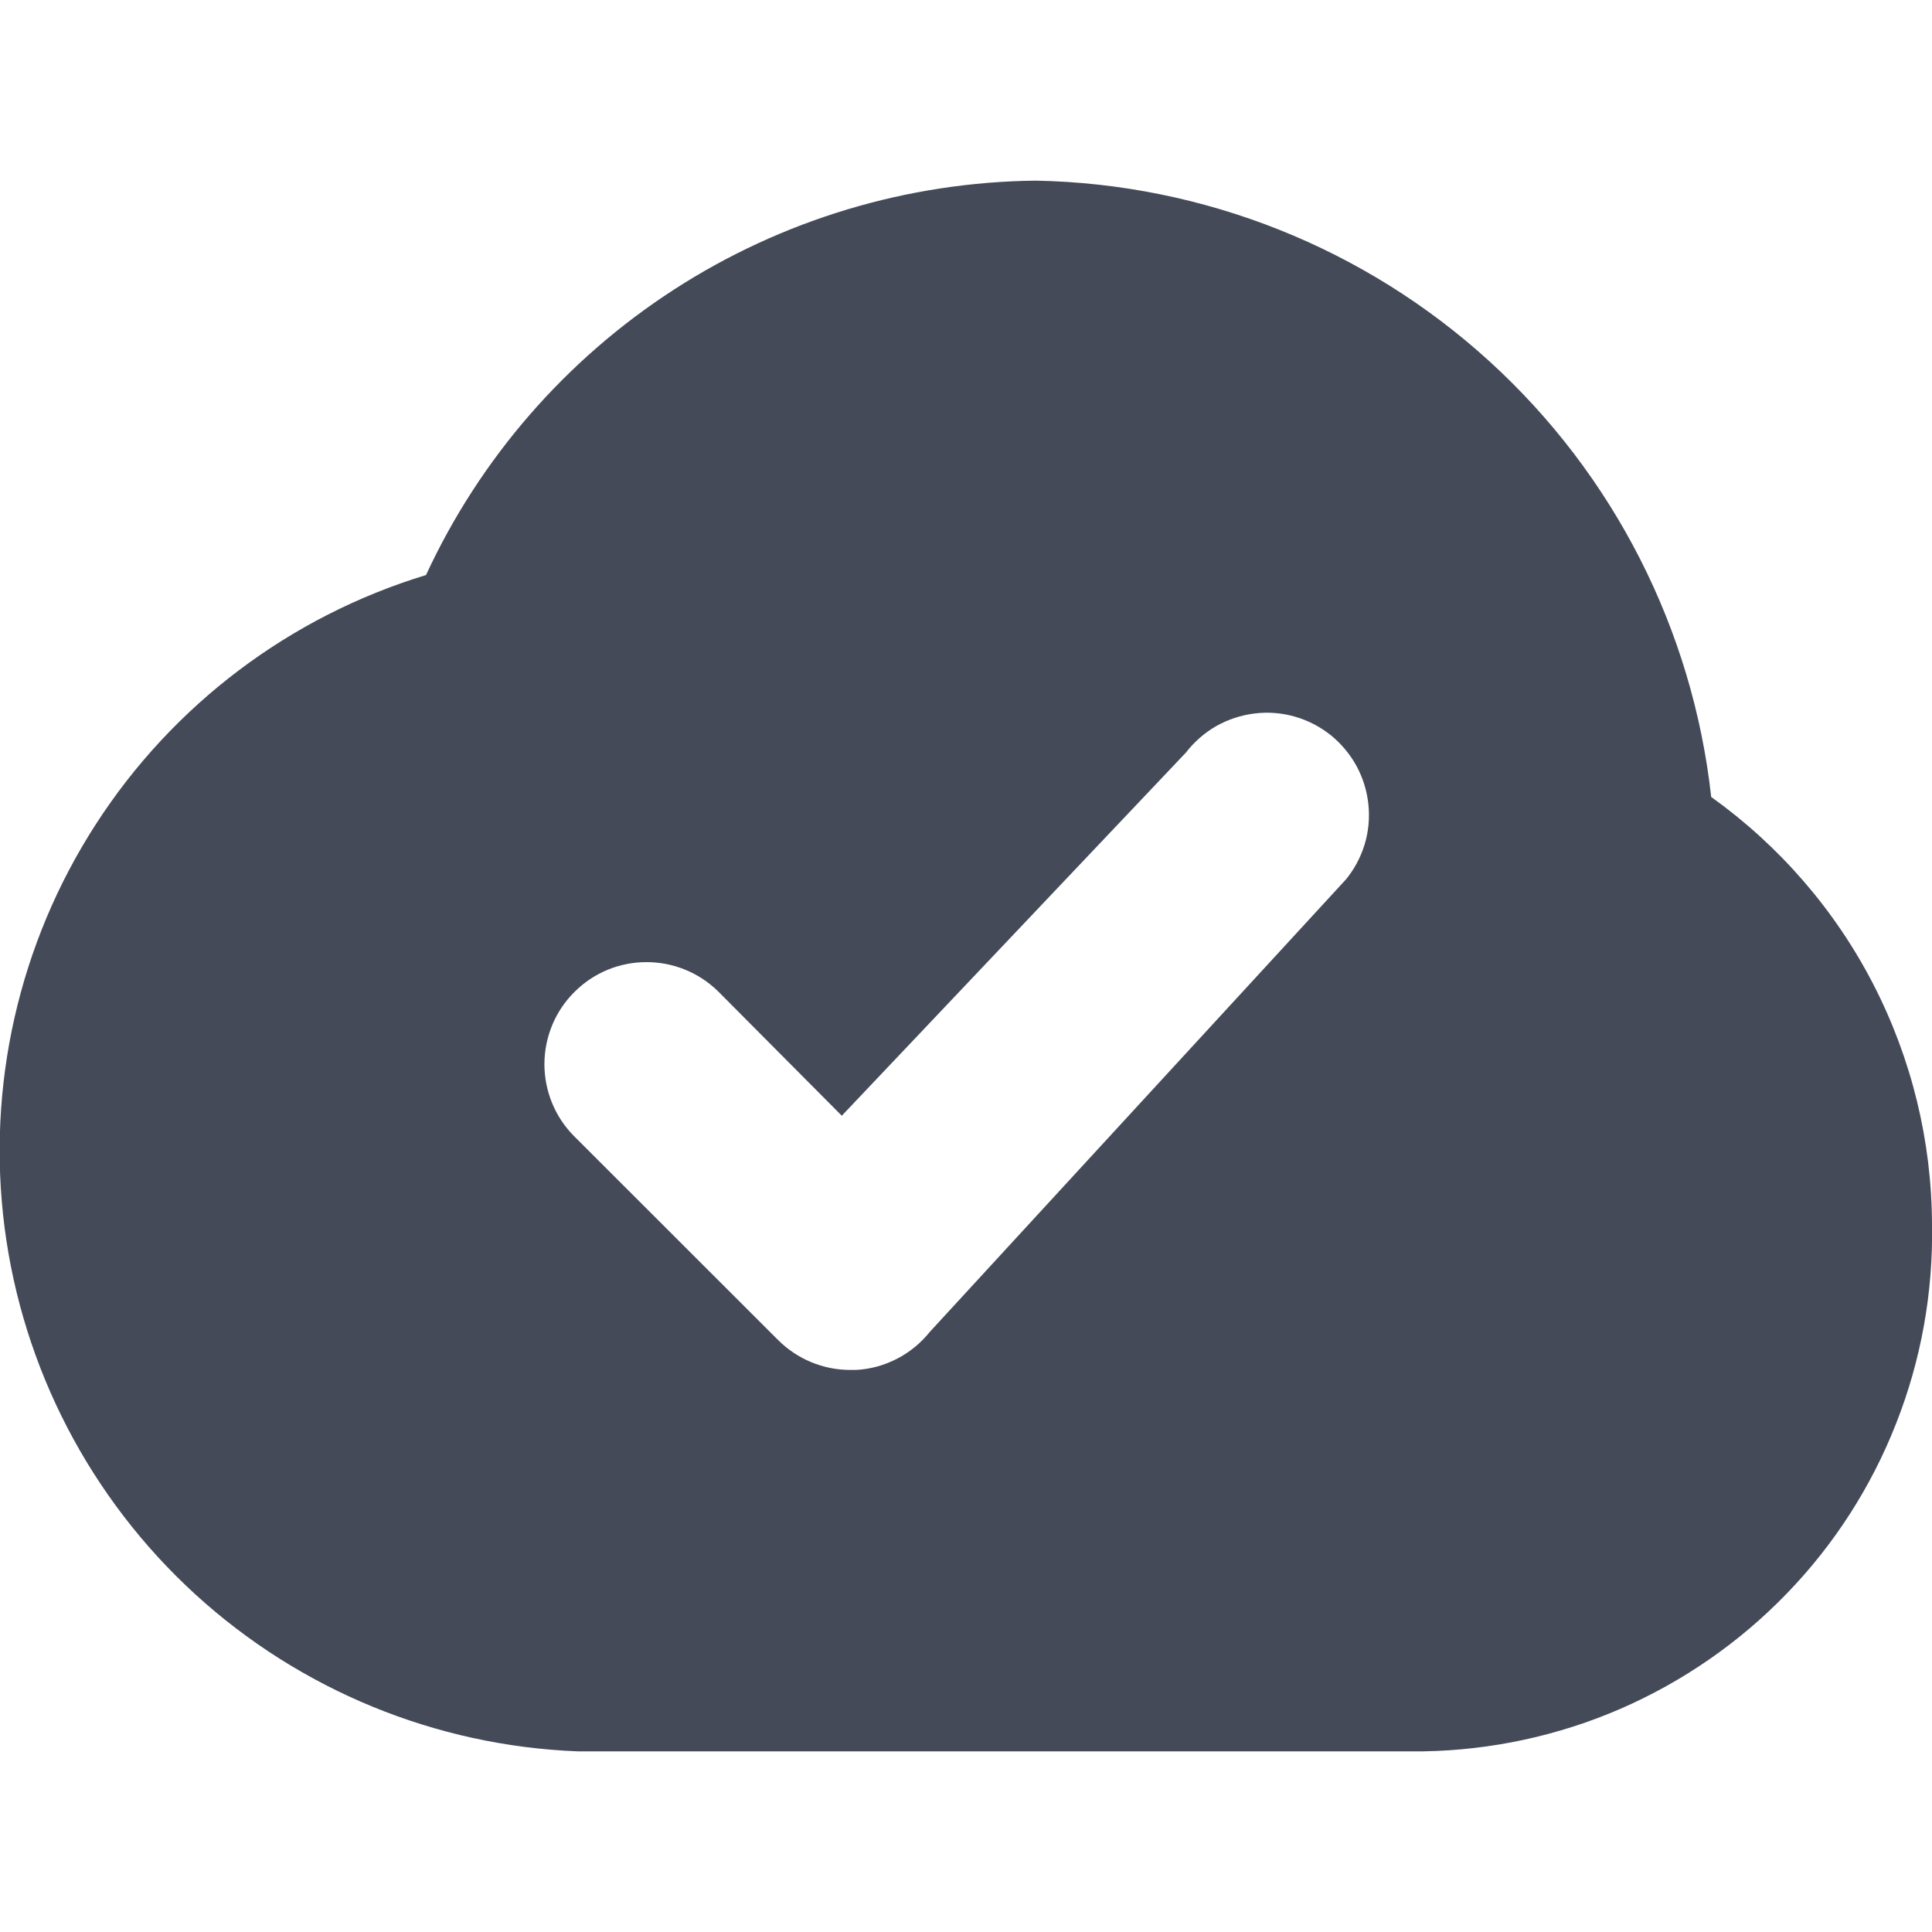 <svg width="14" height="14" viewBox="0 0 14 14" fill="none" xmlns="http://www.w3.org/2000/svg">
<g clip-path="url(#clip0_449_3454)">
<path fill-rule="evenodd" clip-rule="evenodd" d="M12.4 5.775C12.266 4.563 11.695 3.441 10.795 2.62C9.894 1.798 8.725 1.332 7.506 1.309C6.575 1.319 5.665 1.593 4.883 2.099C4.101 2.605 3.478 3.322 3.087 4.167C2.101 4.467 1.254 5.106 0.695 5.972C0.136 6.837 -0.098 7.872 0.033 8.894C0.165 9.916 0.655 10.858 1.415 11.553C2.176 12.248 3.158 12.651 4.187 12.691H10.312C10.805 12.683 11.292 12.578 11.744 12.382C12.196 12.185 12.605 11.902 12.948 11.547C13.291 11.193 13.56 10.774 13.74 10.315C13.921 9.856 14.009 9.366 14 8.873C13.998 8.267 13.852 7.67 13.574 7.131C13.296 6.592 12.893 6.128 12.4 5.775V5.775ZM9.751 6.375L6.738 9.651C6.673 9.732 6.592 9.799 6.5 9.846C6.407 9.894 6.306 9.922 6.202 9.927H6.161C5.965 9.927 5.777 9.849 5.638 9.71L4.159 8.232C4.021 8.093 3.945 7.905 3.945 7.71C3.946 7.514 4.023 7.327 4.162 7.189C4.3 7.05 4.487 6.972 4.683 6.972C4.878 6.971 5.066 7.048 5.205 7.185L6.1 8.085L8.594 5.453C8.654 5.375 8.729 5.31 8.814 5.261C8.9 5.213 8.994 5.182 9.092 5.17C9.19 5.158 9.289 5.166 9.383 5.193C9.478 5.22 9.566 5.266 9.643 5.327C9.719 5.389 9.783 5.465 9.83 5.551C9.877 5.638 9.906 5.733 9.916 5.83C9.926 5.928 9.917 6.027 9.888 6.121C9.859 6.215 9.812 6.302 9.749 6.378L9.751 6.375Z" fill="#444A58"/>
</g>
<defs>
<clipPath id="clip0_449_3454">
<rect width="14" height="14" fill="white"/>
</clipPath>
</defs>
</svg>

